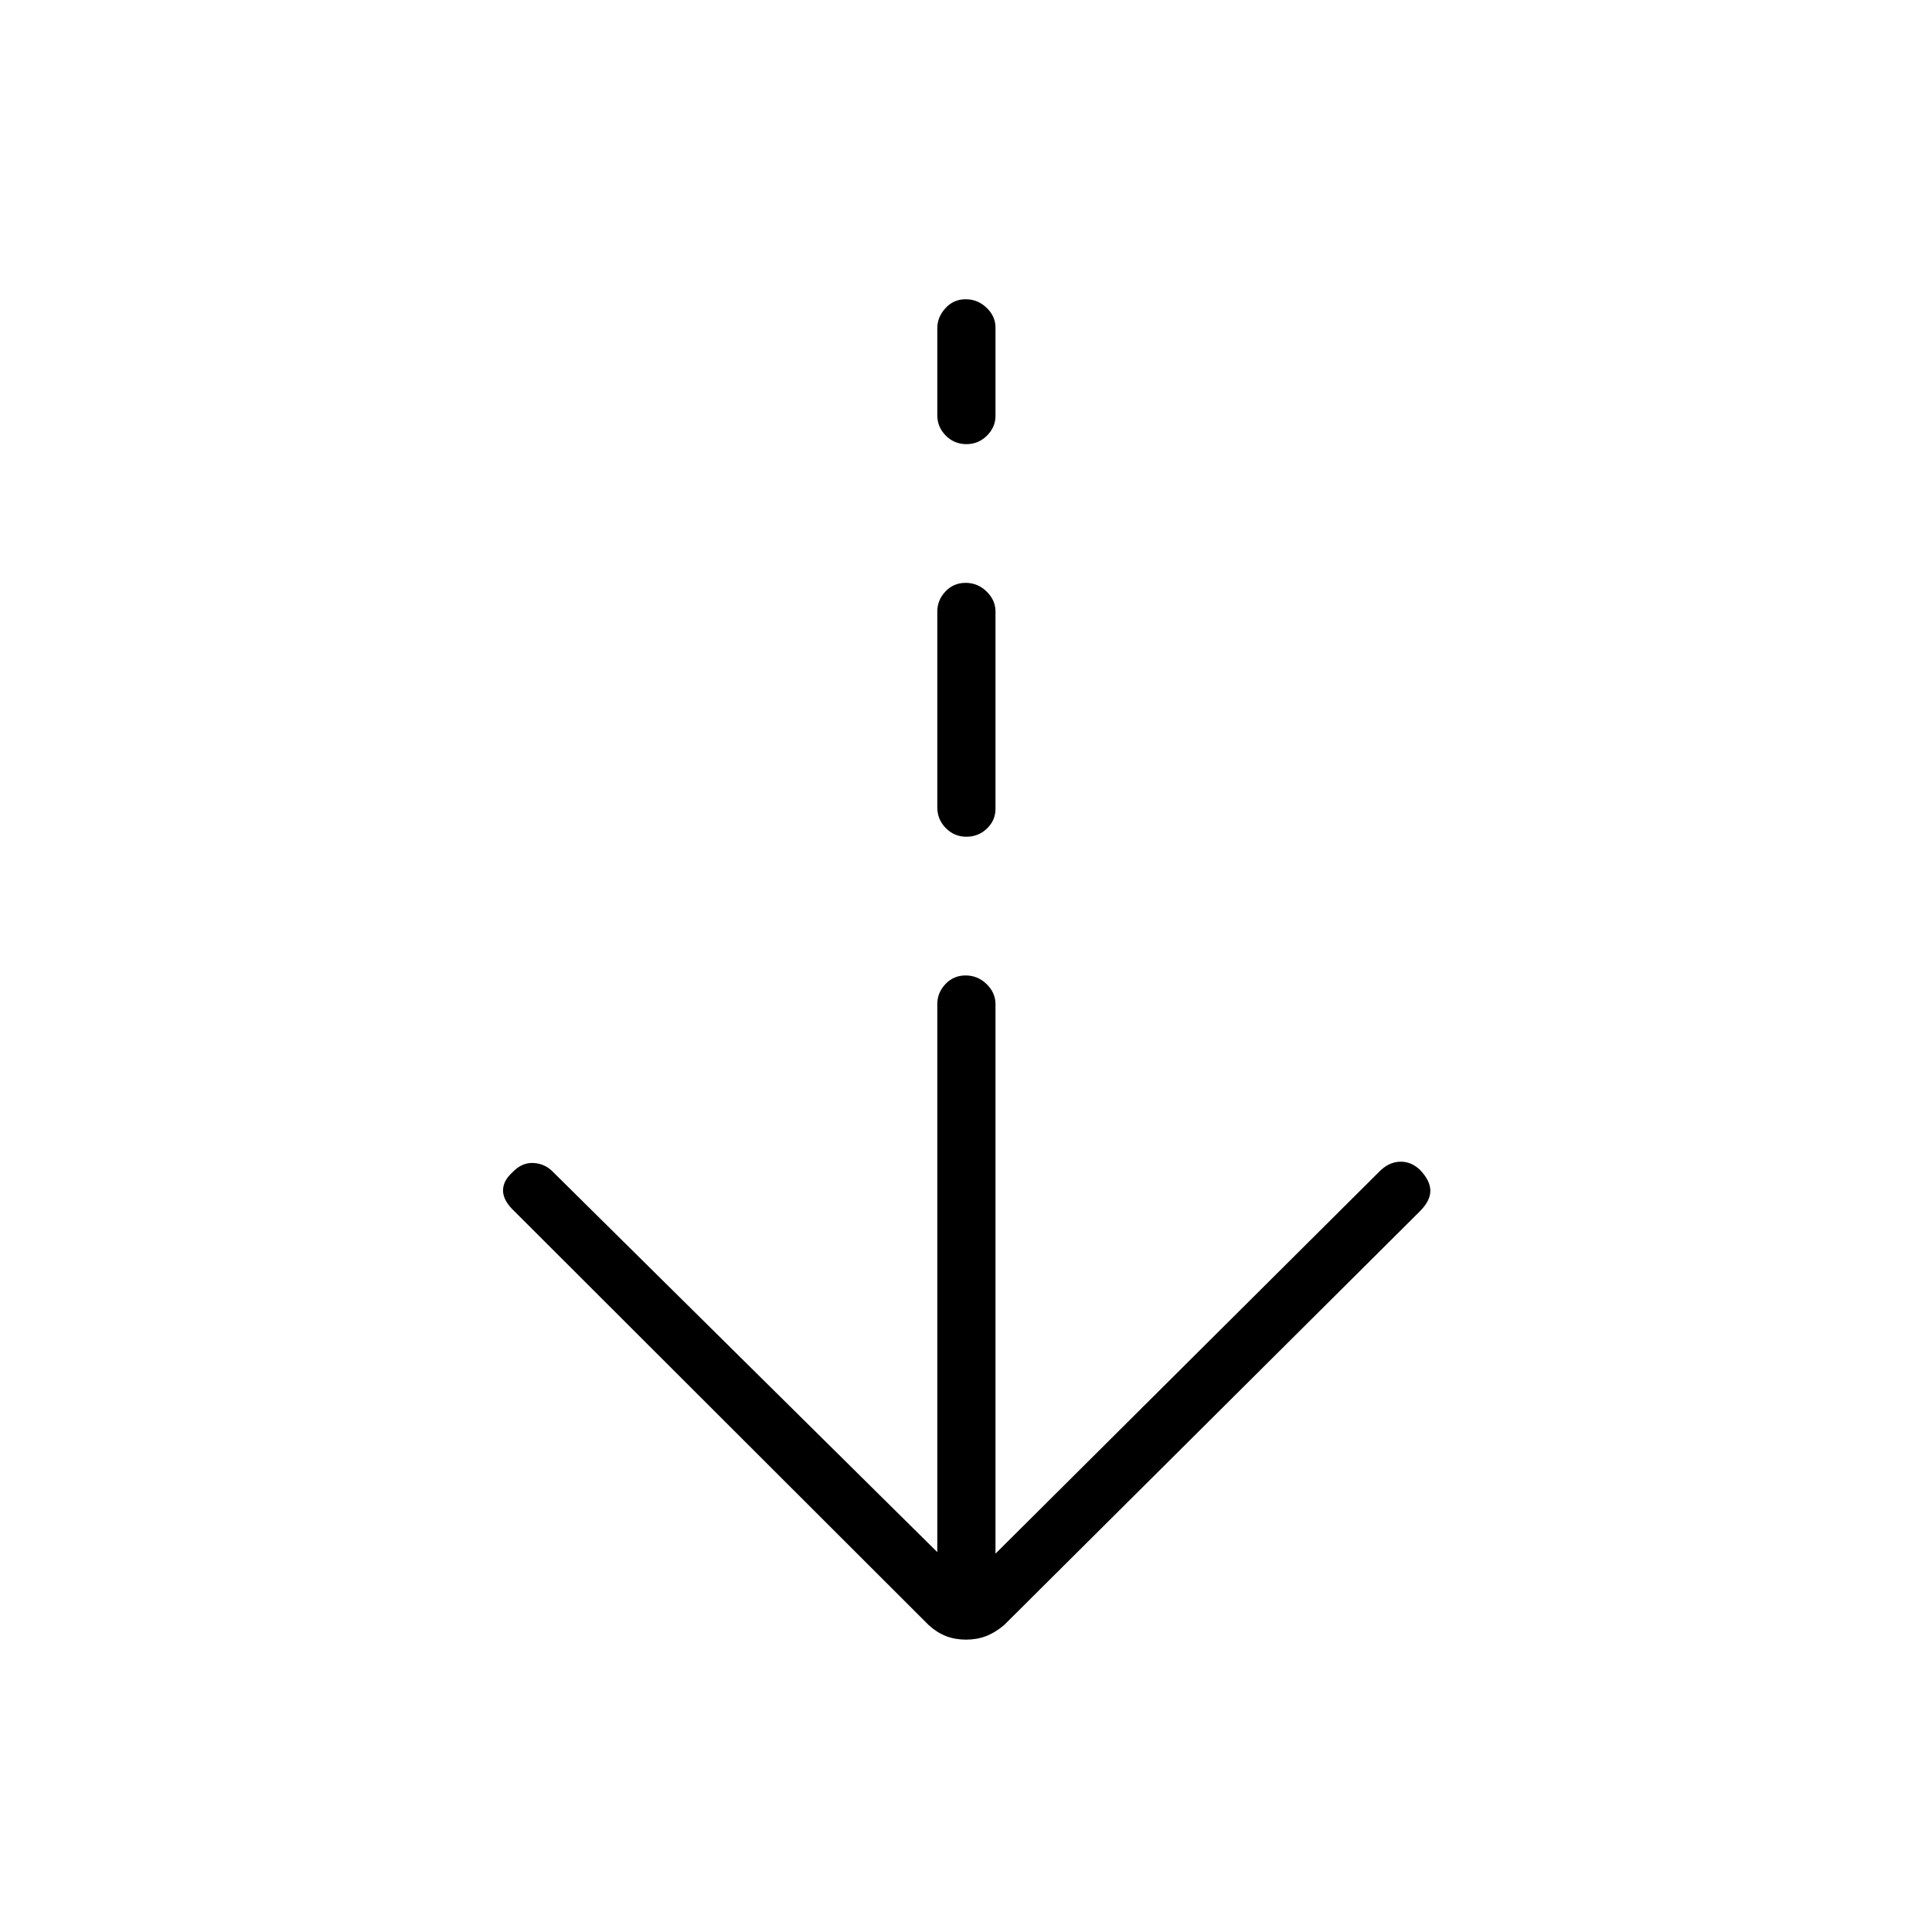 <svg xmlns="http://www.w3.org/2000/svg" height="20" viewBox="0 -960 960 960" width="20"><path d="M480.009-145.269q-5.355 0-9.867-1.731-4.511-1.731-8.642-5.461L255.654-358.077q-5.5-5.115-5.693-10.038-.192-4.923 4.561-9.27 4.824-5.115 10.683-4.73 5.859.384 9.872 4.73l190.654 188.616v-272.27q0-5.684 4.047-9.977 4.047-4.292 10.038-4.292 5.992 0 10.415 4.292 4.423 4.293 4.423 9.977V-188l190.532-189.648q4.66-4.852 10.288-5.102 5.629-.25 10.16 4.096 5.097 5.359 5.097 10.353 0 4.993-5.231 10.224L498.885-152.461q-4.449 3.73-8.985 5.461-4.537 1.731-9.891 1.731Zm.175-398.962q-5.992 0-10.223-4.292-4.23-4.293-4.23-10.362v-97.23q0-5.685 4.047-9.977 4.047-4.293 10.038-4.293 5.992 0 10.415 4.293 4.423 4.292 4.423 9.977v97.999q0 5.743-4.24 9.814-4.239 4.071-10.23 4.071Zm0-195.077q-5.992 0-10.223-4.232-4.23-4.231-4.23-10.211v-43.077q0-5.595 4.047-10.038 4.047-4.442 10.038-4.442 5.992 0 10.415 4.232 4.423 4.232 4.423 9.827v43.846q0 5.653-4.24 9.874-4.239 4.221-10.23 4.221Z"/></svg>